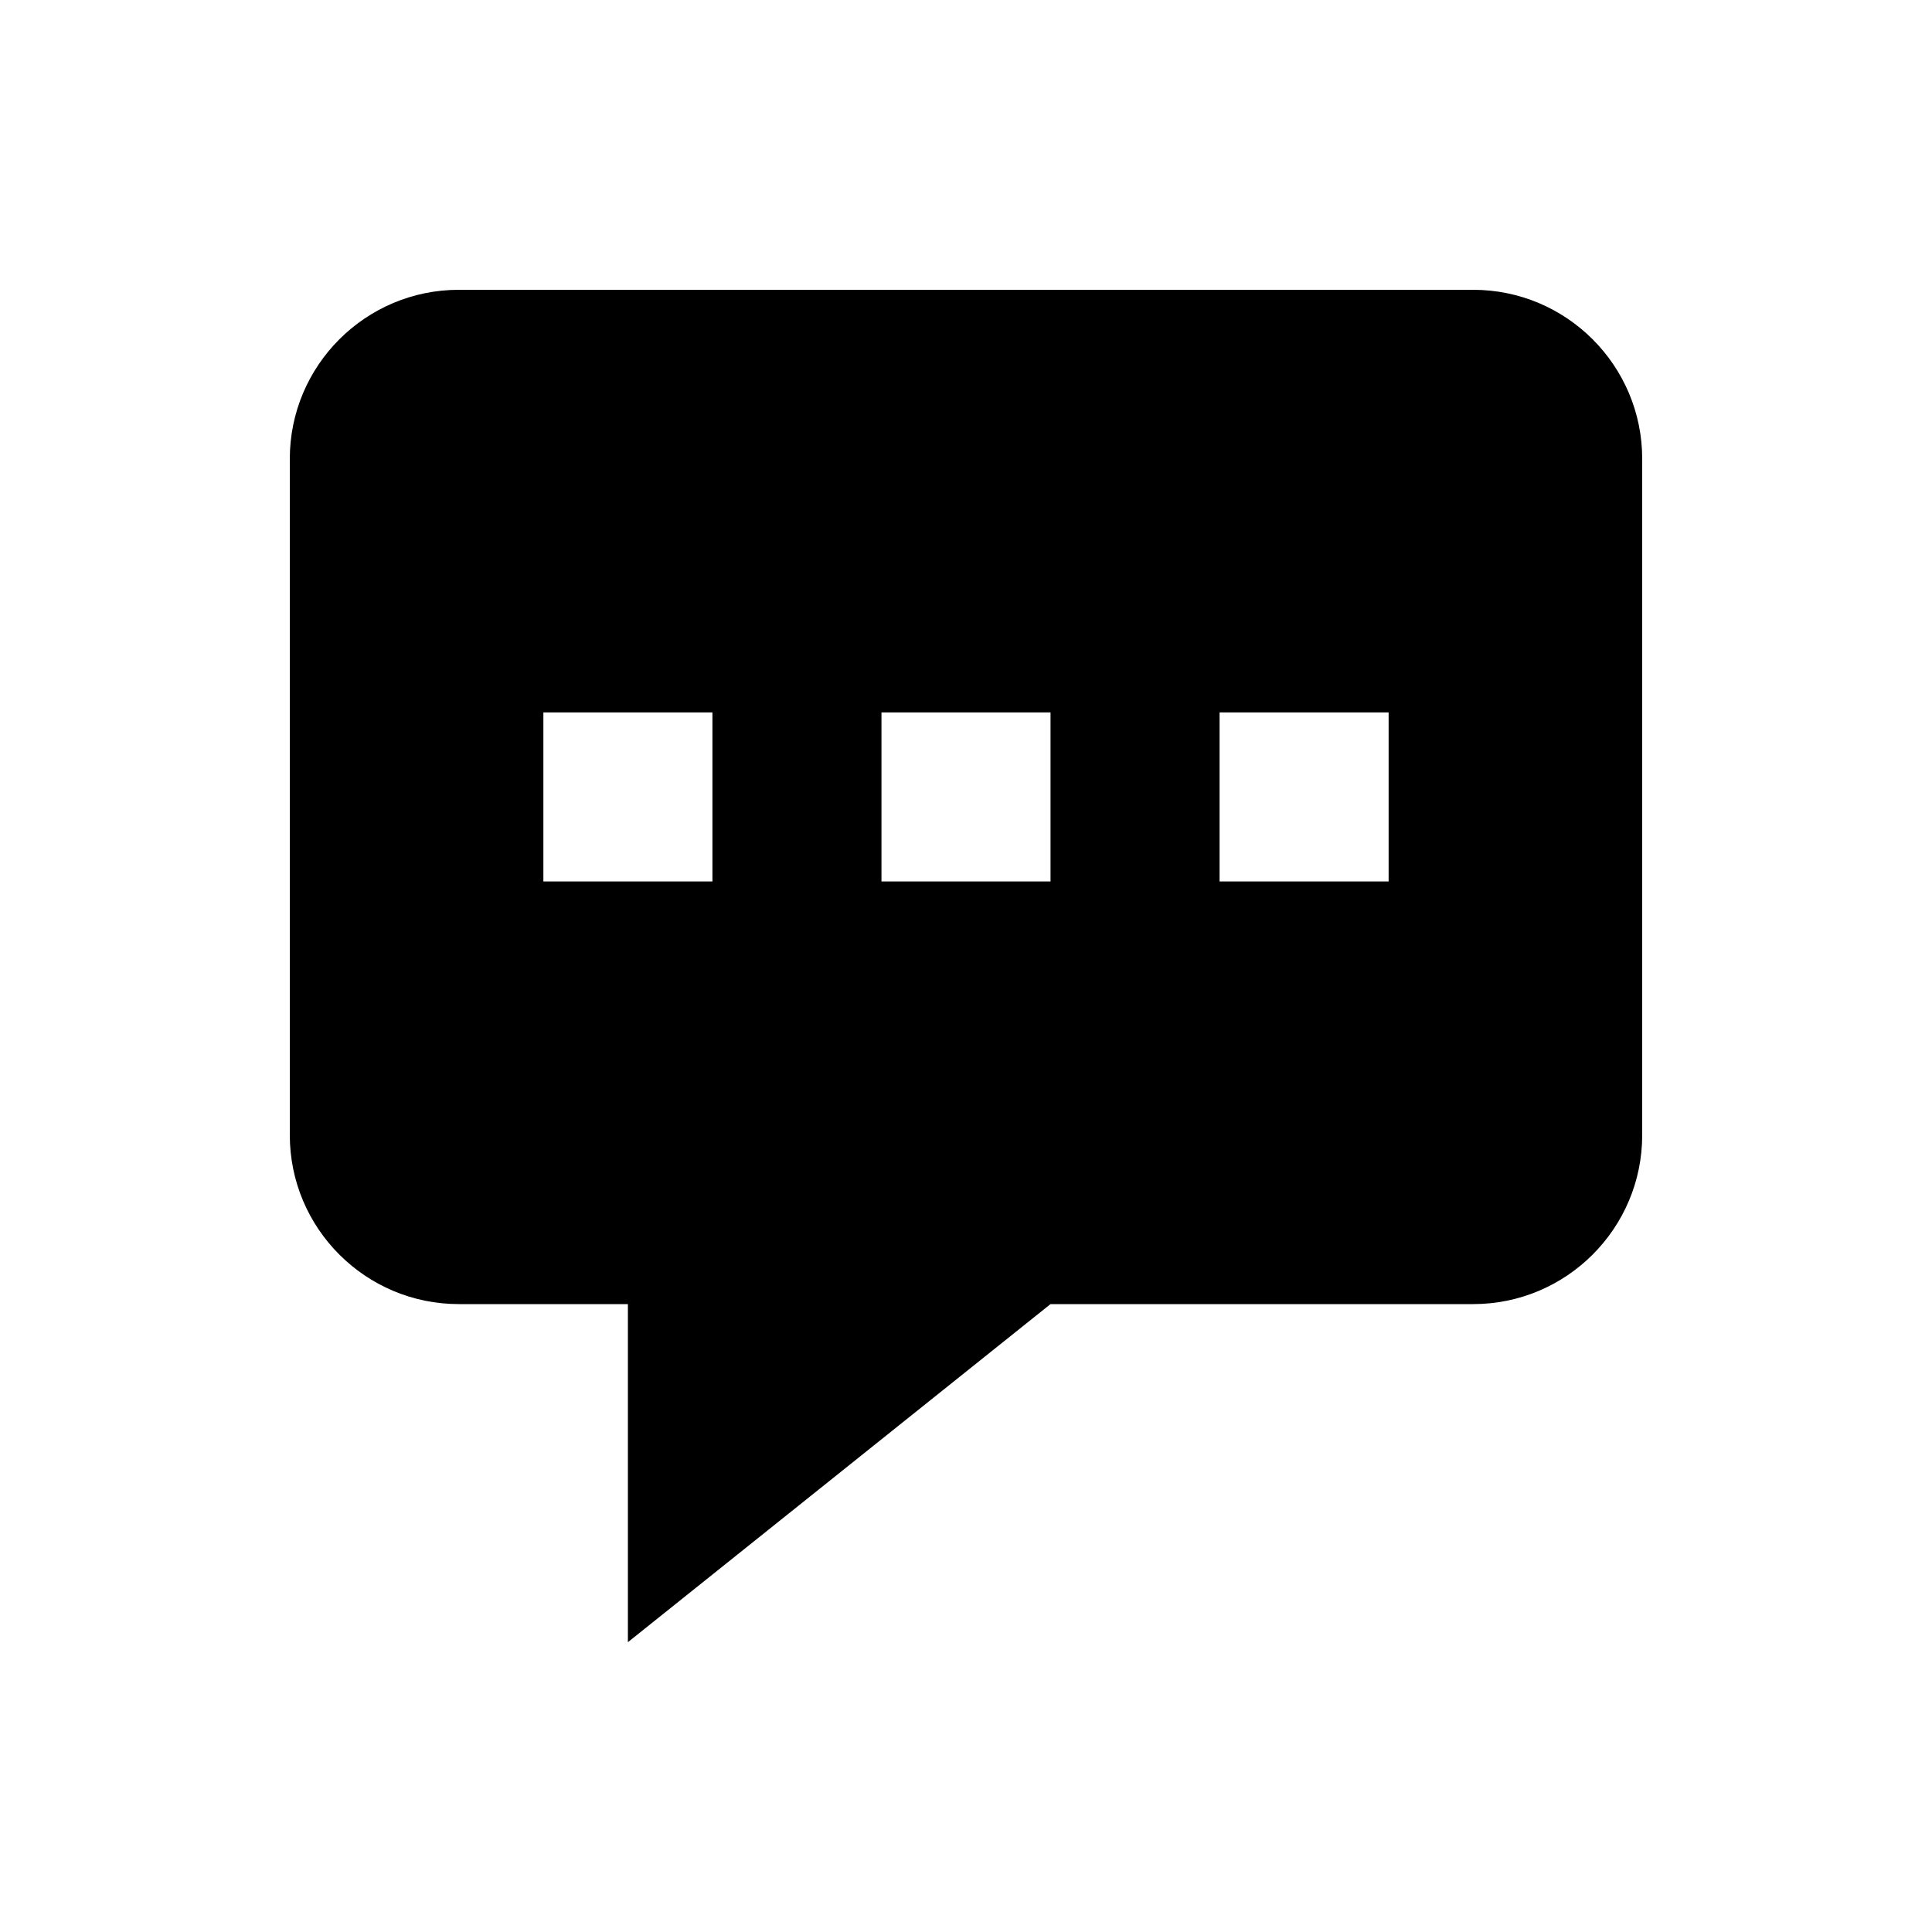 <svg viewBox="0 0 20 20" xmlns="http://www.w3.org/2000/svg">
<path fill-rule="evenodd" clip-rule="evenodd" d="M17 4.75V11.75C17 12.716 16.216 13.5 15.25 13.5H10.875L6.5 17V13.5H4.75C3.784 13.5 3 12.716 3 11.75V4.75C3 3.784 3.784 3 4.75 3H15.25C16.216 3 17 3.784 17 4.75ZM7.375 7.375H5.625V9.125H7.375V7.375ZM9.125 7.375H10.875V9.125H9.125V7.375ZM14.375 7.375H12.625V9.125H14.375V7.375Z" fill="inherit"/>
</svg>
